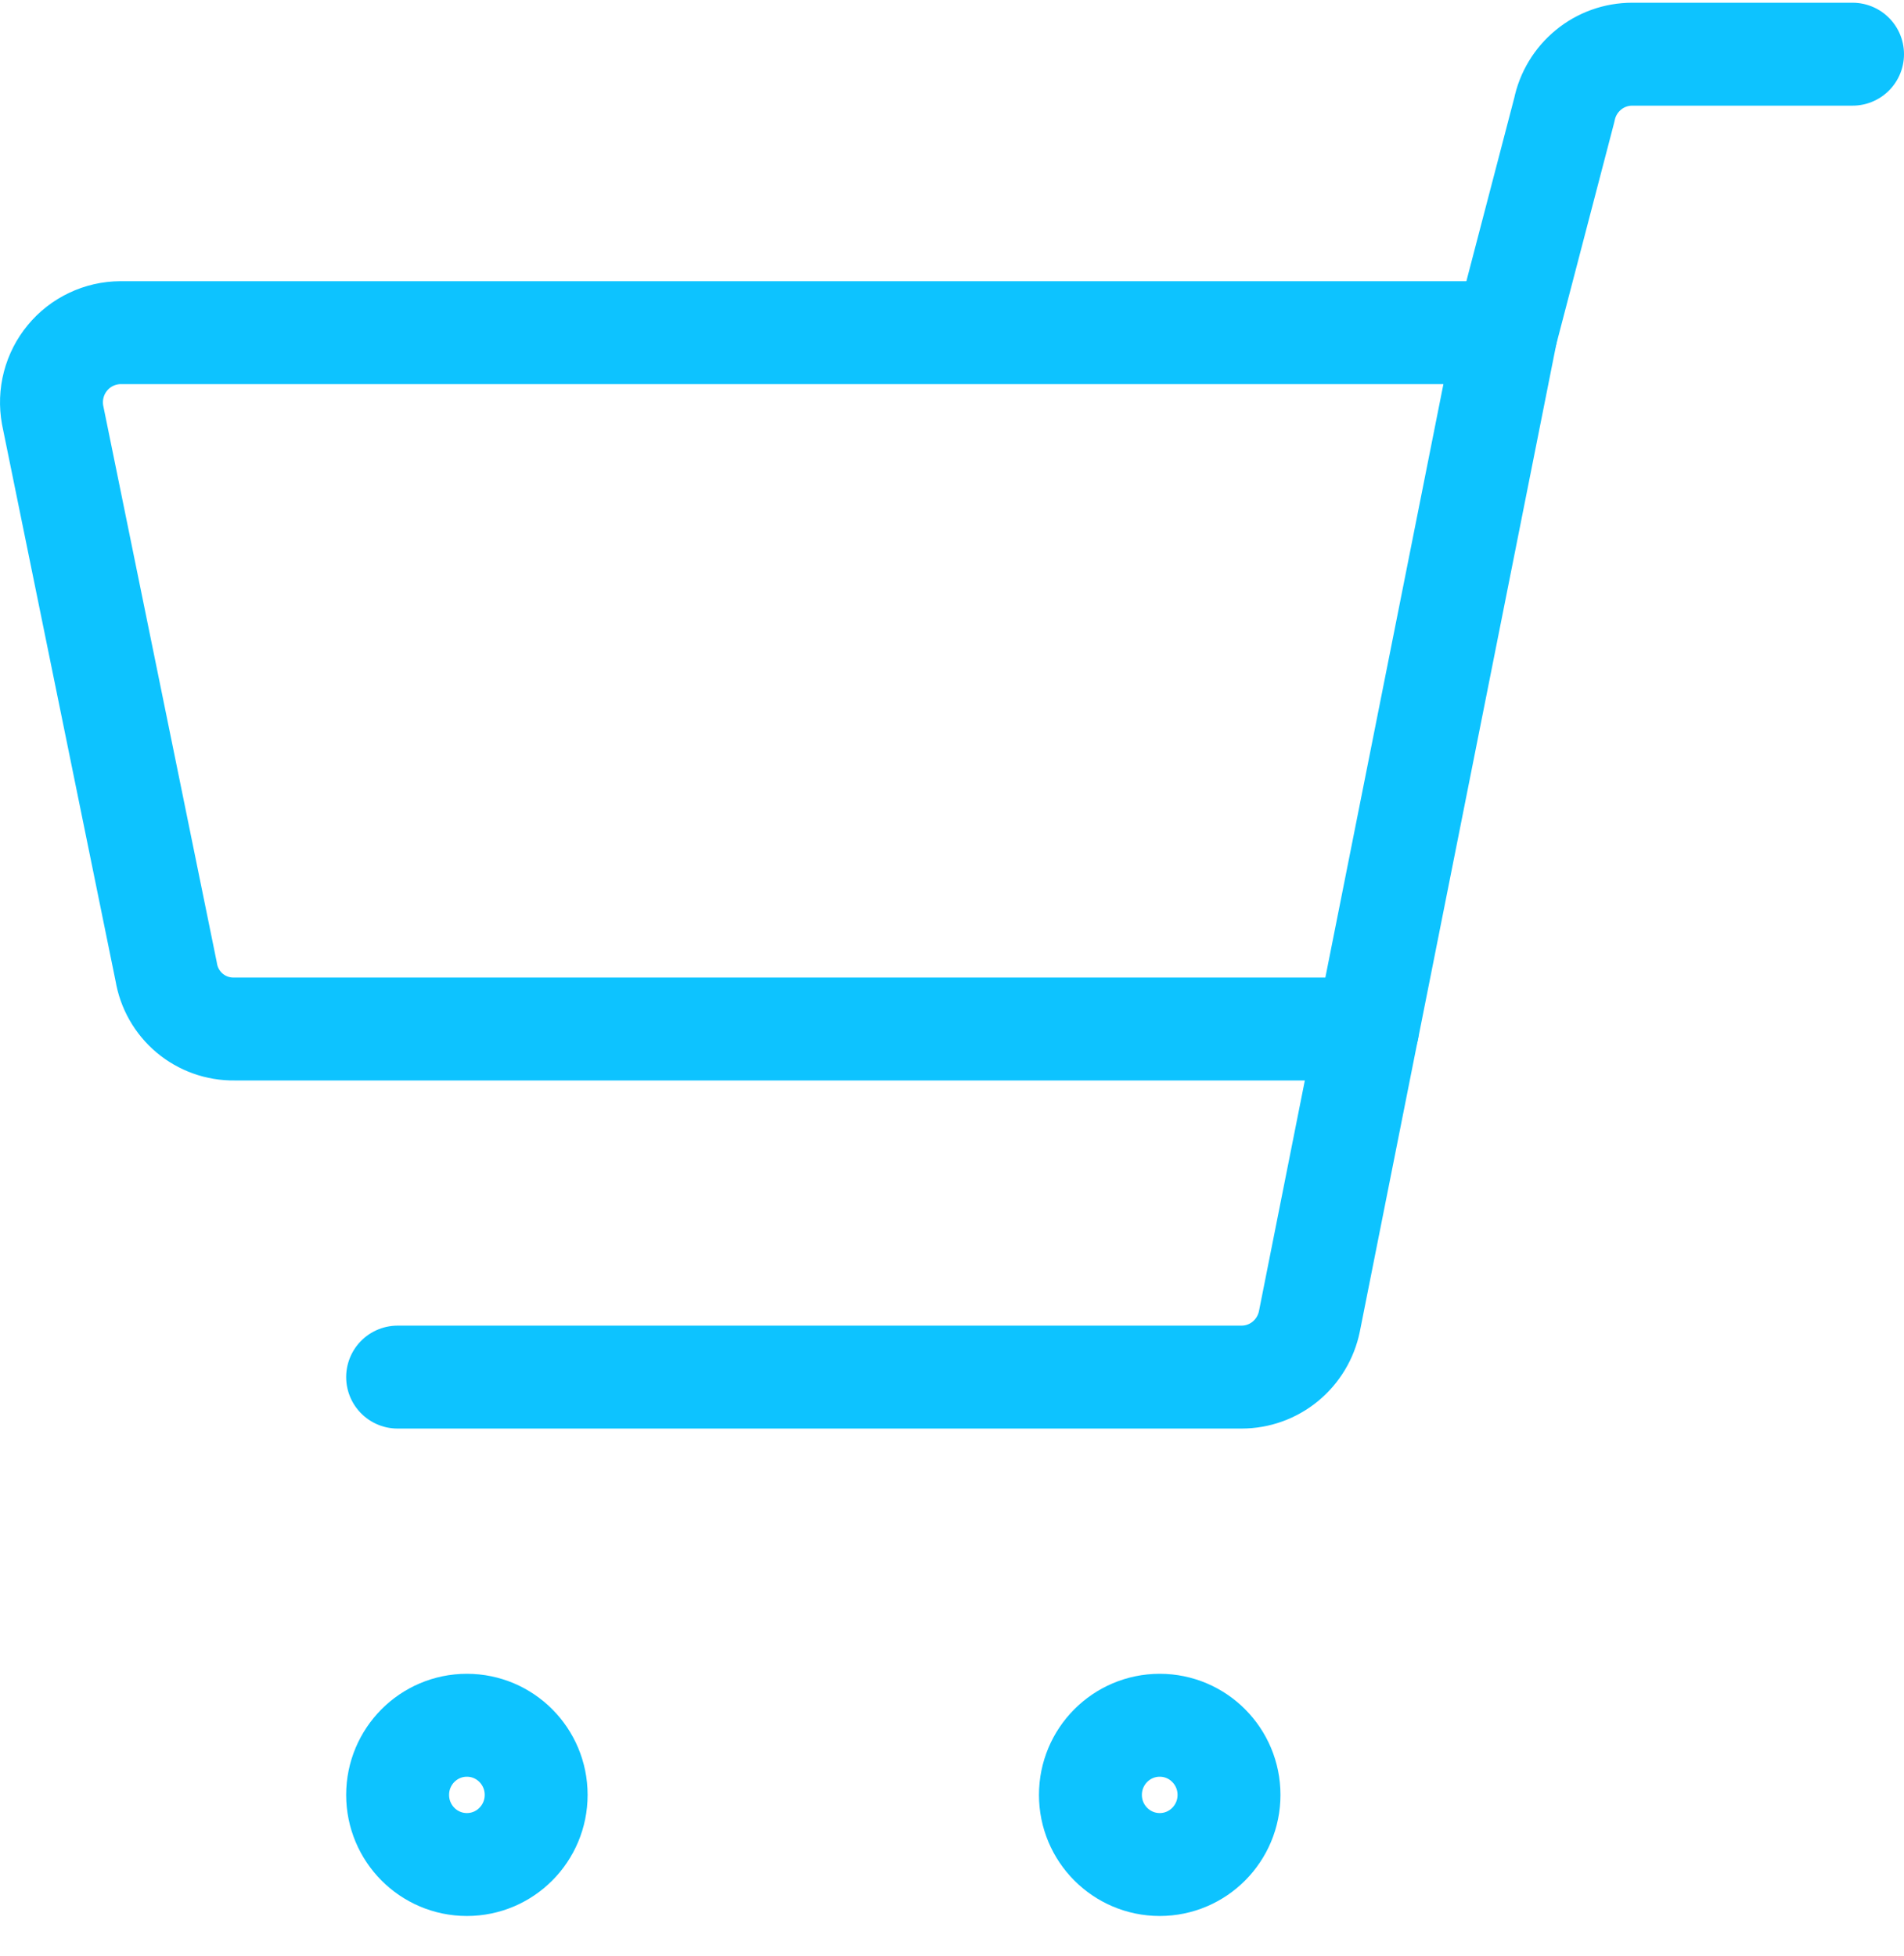 <svg width="37" height="38" viewBox="0 0 37 38" fill="none" xmlns="http://www.w3.org/2000/svg">
<g id="Icon Sell">
<path id="Vector" d="M4.549 19.994H26.576L29.268 6.464H2.341C2.144 6.465 1.95 6.509 1.772 6.594C1.594 6.678 1.436 6.801 1.311 6.953C1.185 7.105 1.094 7.283 1.044 7.475C0.994 7.666 0.987 7.866 1.022 8.061L3.23 18.884C3.281 19.197 3.443 19.481 3.685 19.685C3.927 19.888 4.234 19.998 4.549 19.994V19.994Z" stroke="#0DC3FF" stroke-width="2" stroke-linecap="round" stroke-linejoin="round"/>
<path id="Vector_2" d="M29.268 6.464L30.399 2.135C30.461 1.829 30.627 1.555 30.867 1.358C31.107 1.16 31.408 1.053 31.719 1.053H36" stroke="#0DC3FF" stroke-width="2" stroke-linecap="round" stroke-linejoin="round"/>
<path id="Vector_3" d="M26.575 19.994L25.445 25.676C25.382 25.982 25.217 26.256 24.977 26.453C24.736 26.651 24.436 26.758 24.125 26.758H7.727" stroke="#0DC3FF" stroke-width="2" stroke-linecap="round" stroke-linejoin="round"/>
<path id="Vector_4" d="M9.073 36.229C9.817 36.229 10.419 35.623 10.419 34.876C10.419 34.129 9.817 33.523 9.073 33.523C8.329 33.523 7.727 34.129 7.727 34.876C7.727 35.623 8.329 36.229 9.073 36.229Z" stroke="#0DC3FF" stroke-width="2" stroke-linecap="round" stroke-linejoin="round"/>
<path id="Vector_5" d="M22.537 36.229C23.28 36.229 23.883 35.623 23.883 34.876C23.883 34.129 23.28 33.523 22.537 33.523C21.793 33.523 21.19 34.129 21.19 34.876C21.19 35.623 21.793 36.229 22.537 36.229Z" stroke="#0DC3FF" stroke-width="2" stroke-linecap="round" stroke-linejoin="round"/>
</g>
</svg>
